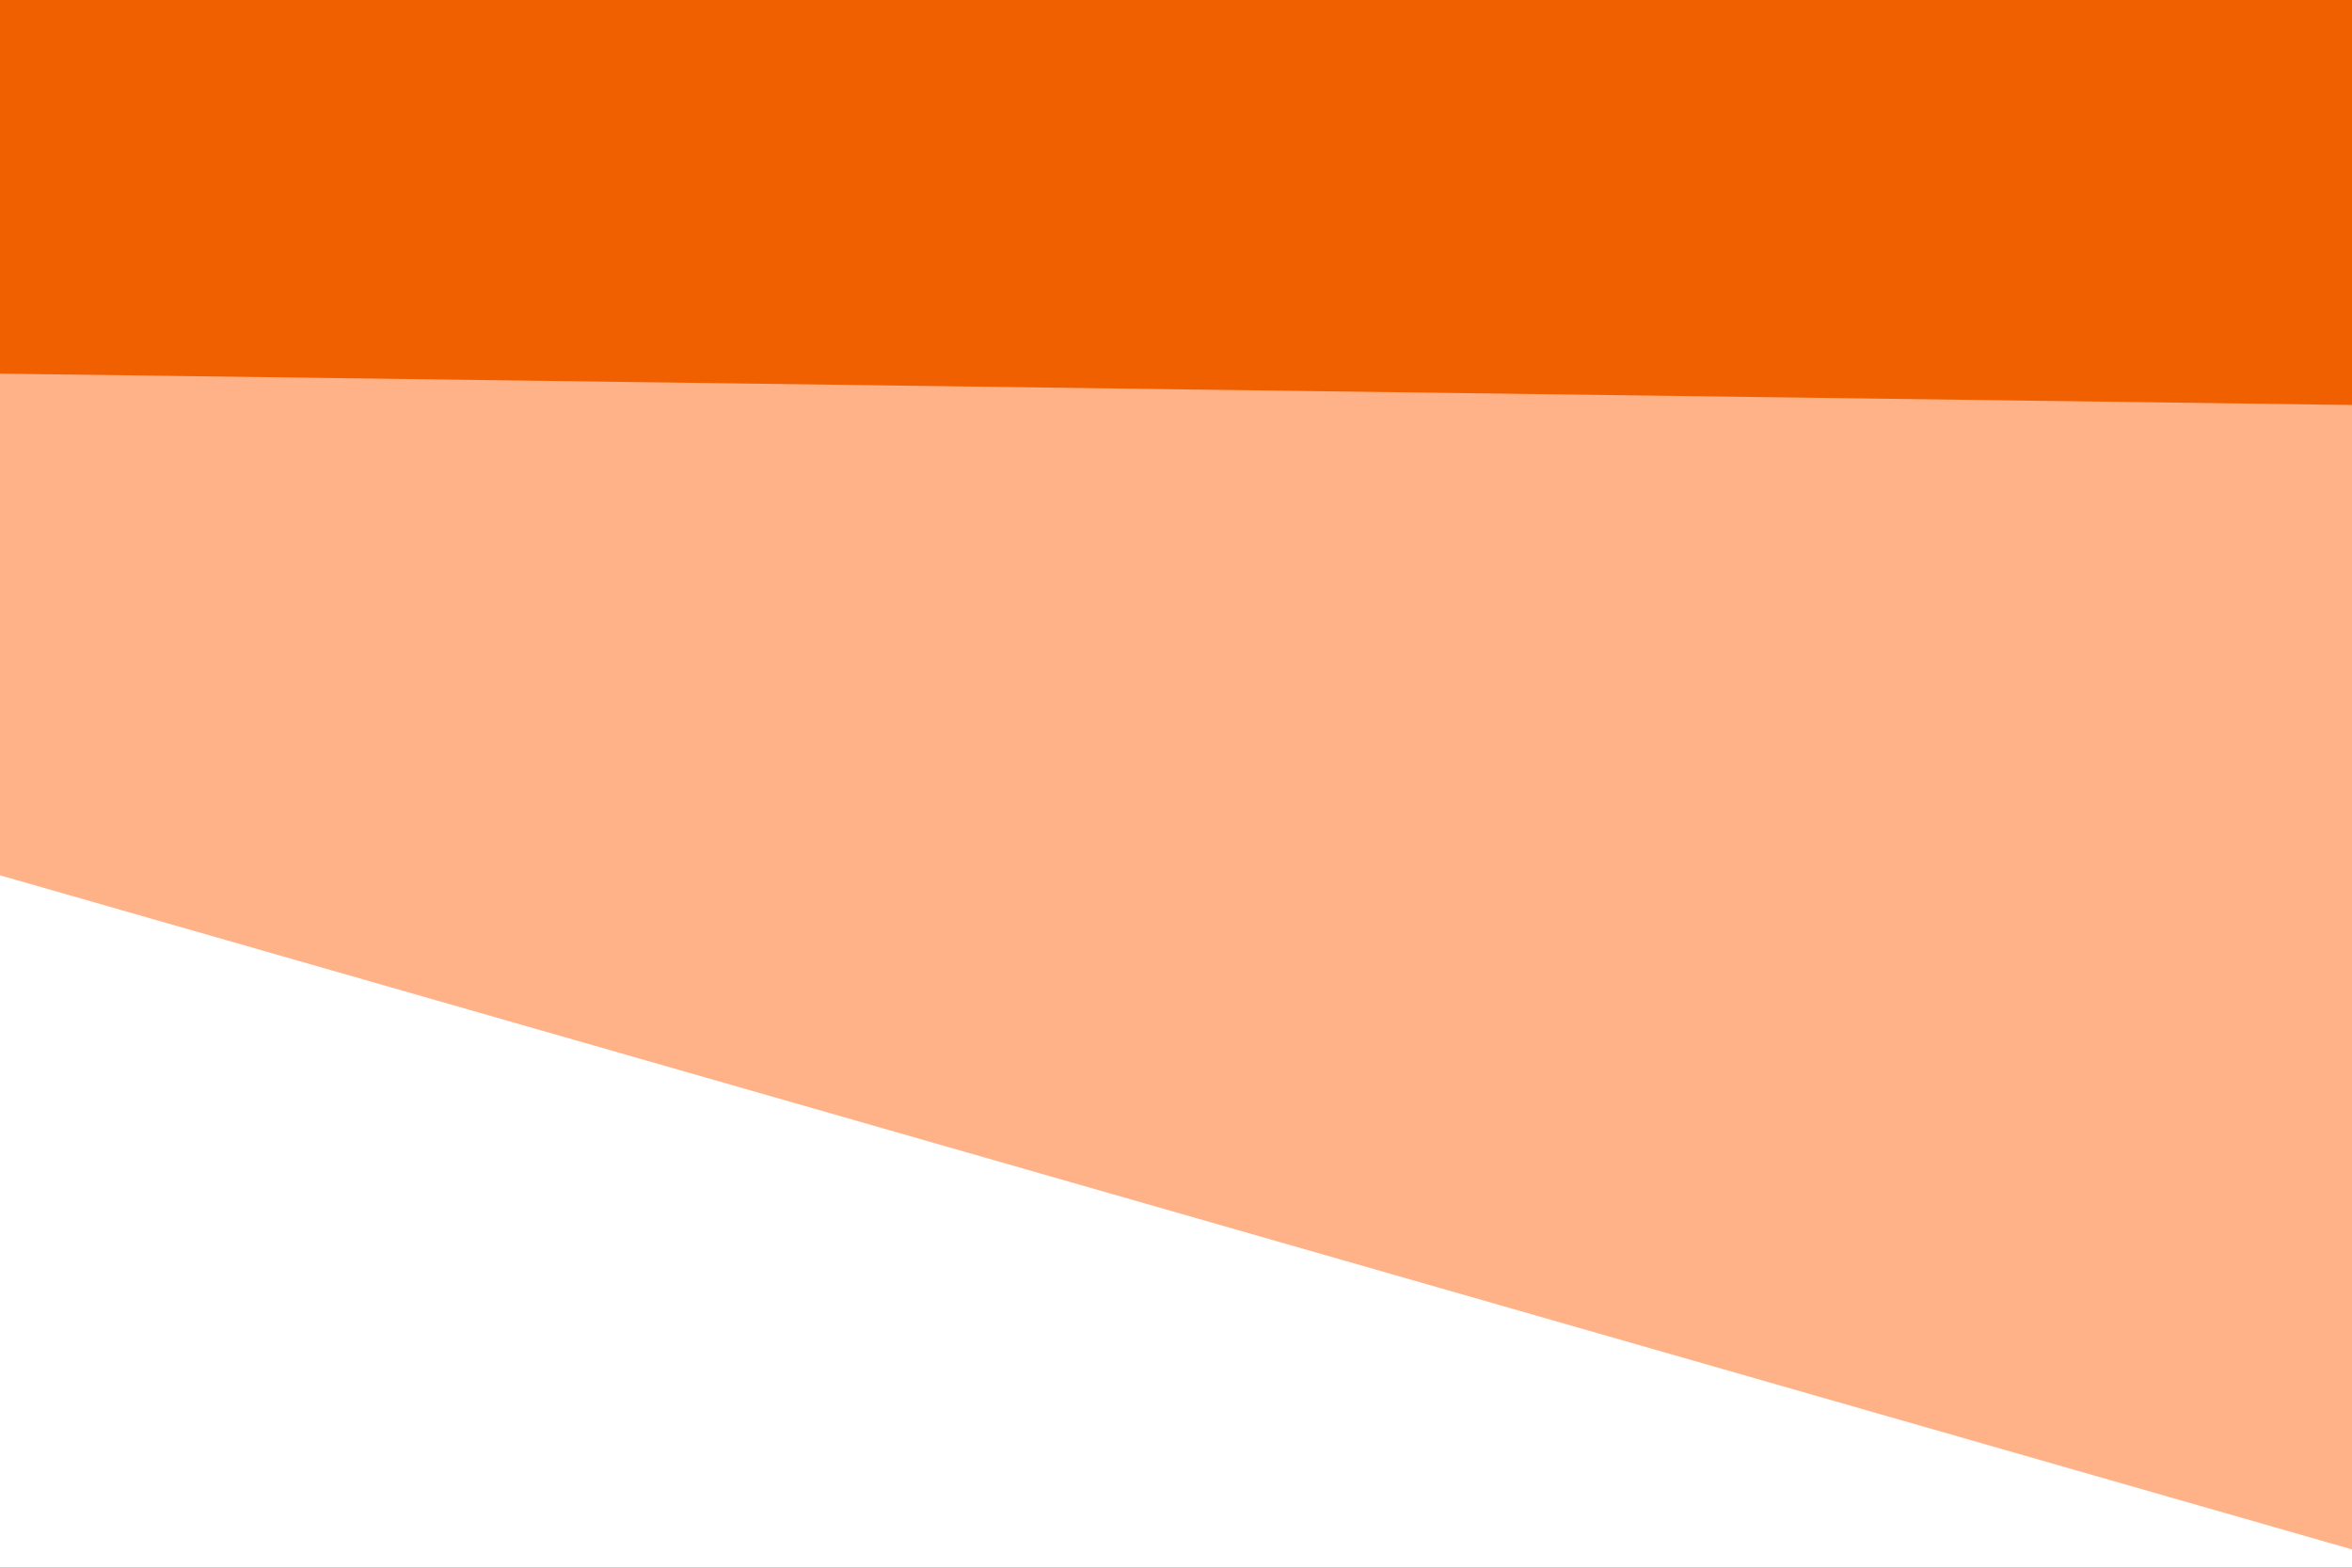 <svg id="visual" viewBox="0 0 900 600" width="900" height="600" xmlns="http://www.w3.org/2000/svg" xmlns:xlink="http://www.w3.org/1999/xlink" version="1.1"><rect x="0" y="0" width="900" height="600" fill="#333333" stroke="none"/><path d="M0 145L900 157L900 0L0 0Z" fill="#f06000"></path><path d="M0 337L900 595L900 155L0 143Z" fill="#ffb187"></path><path d="M0 601L900 601L900 593L0 335Z" fill="#ffffff"></path></svg>
